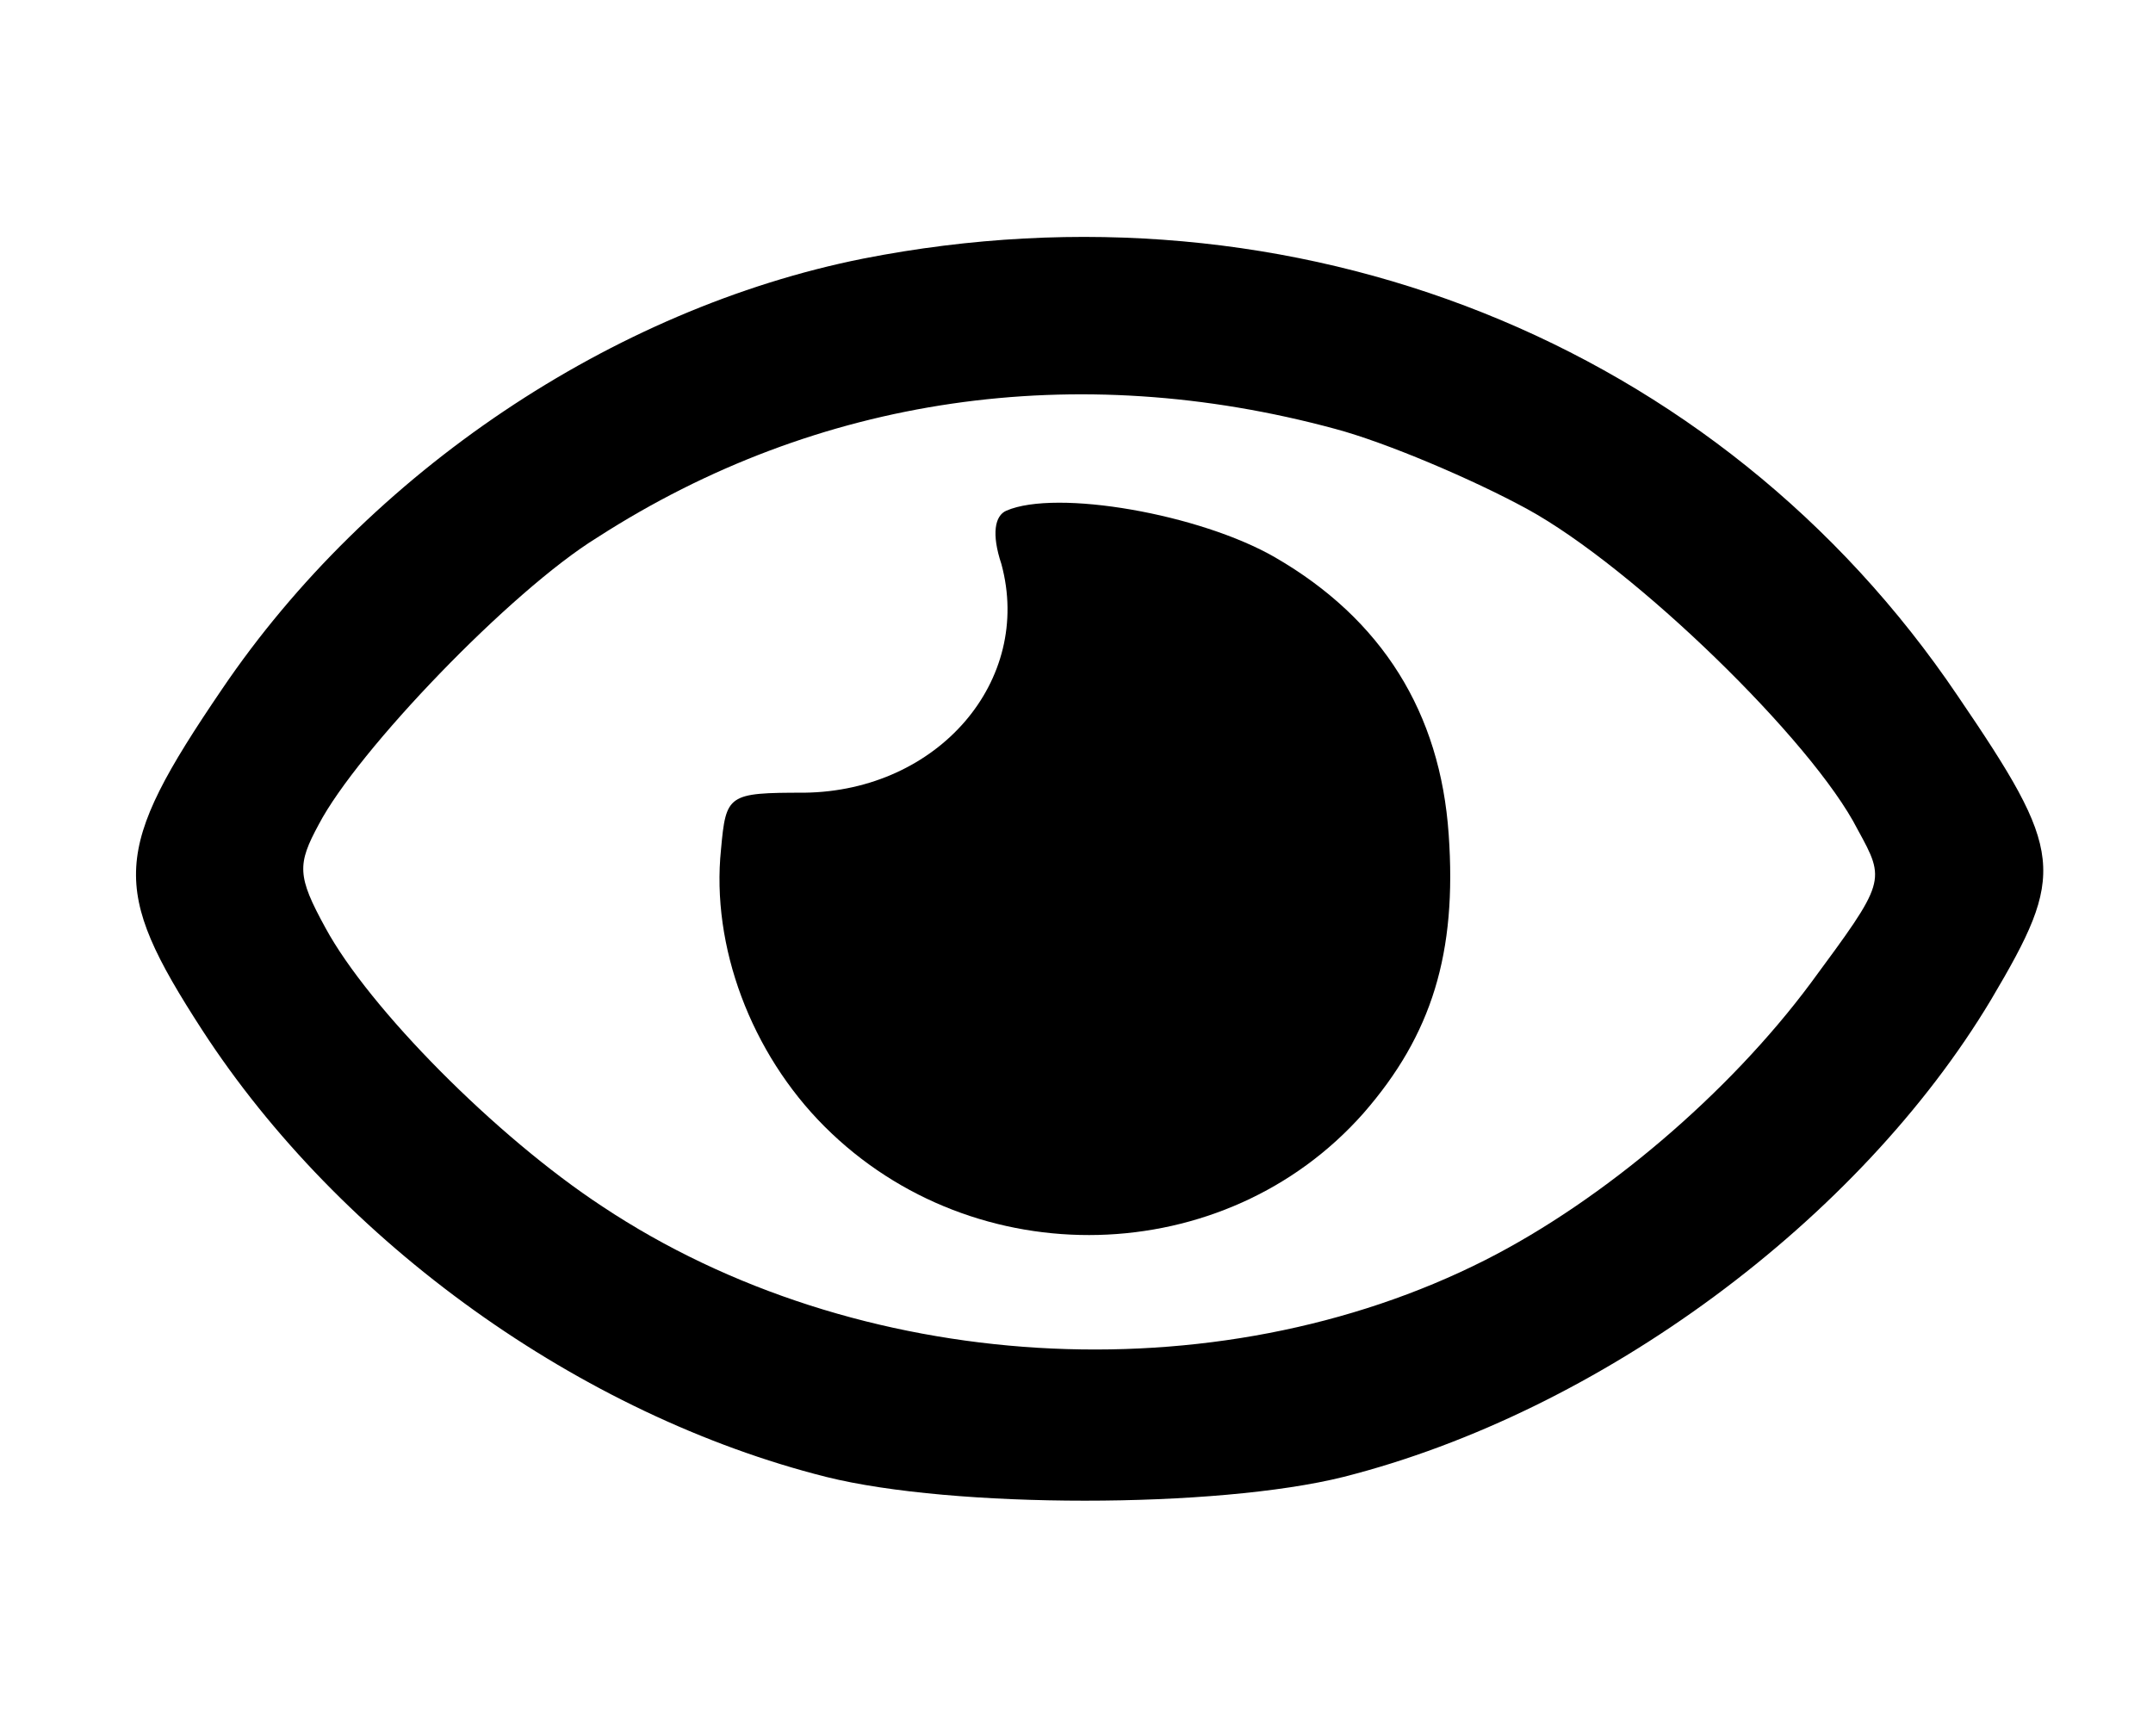 <?xml version="1.0" standalone="no"?>
<!DOCTYPE svg PUBLIC "-//W3C//DTD SVG 20010904//EN"
 "http://www.w3.org/TR/2001/REC-SVG-20010904/DTD/svg10.dtd">
<svg version="1.0" xmlns="http://www.w3.org/2000/svg"
 width="129pt" height="104pt" viewBox="0 0 129 104"
 preserveAspectRatio="xMidYMid meet">

<g transform="translate(0,104) scale(0.1,-0.1)"
fill="#000000" stroke="none">
<path d="M517 885 c-150 -30 -296 -128 -384 -258 -66 -97 -67 -119 -12 -204
83 -128 227 -231 374 -268 76 -19 234 -19 310 0 154 39 309 154 388 286 45 76
44 88 -20 182 -143 212 -397 313 -656 262z m283 -102 c30 -8 82 -30 115 -48
64 -35 171 -139 198 -192 17 -31 17 -31 -28 -92 -49 -66 -124 -130 -195 -166
-162 -82 -377 -69 -529 32 -64 42 -140 119 -166 167 -17 31 -17 38 -4 62 23
44 115 140 167 172 132 85 287 107 442 65z"/>
<path d="M603 734 c-7 -3 -9 -14 -3 -32 19 -70 -38 -136 -118 -137 -46 0 -47
-1 -50 -34 -6 -58 18 -122 62 -166 90 -90 240 -86 323 8 41 47 56 96 51 167
-5 73 -40 129 -104 166 -45 26 -131 41 -161 28z"/>
</g>
</svg>
